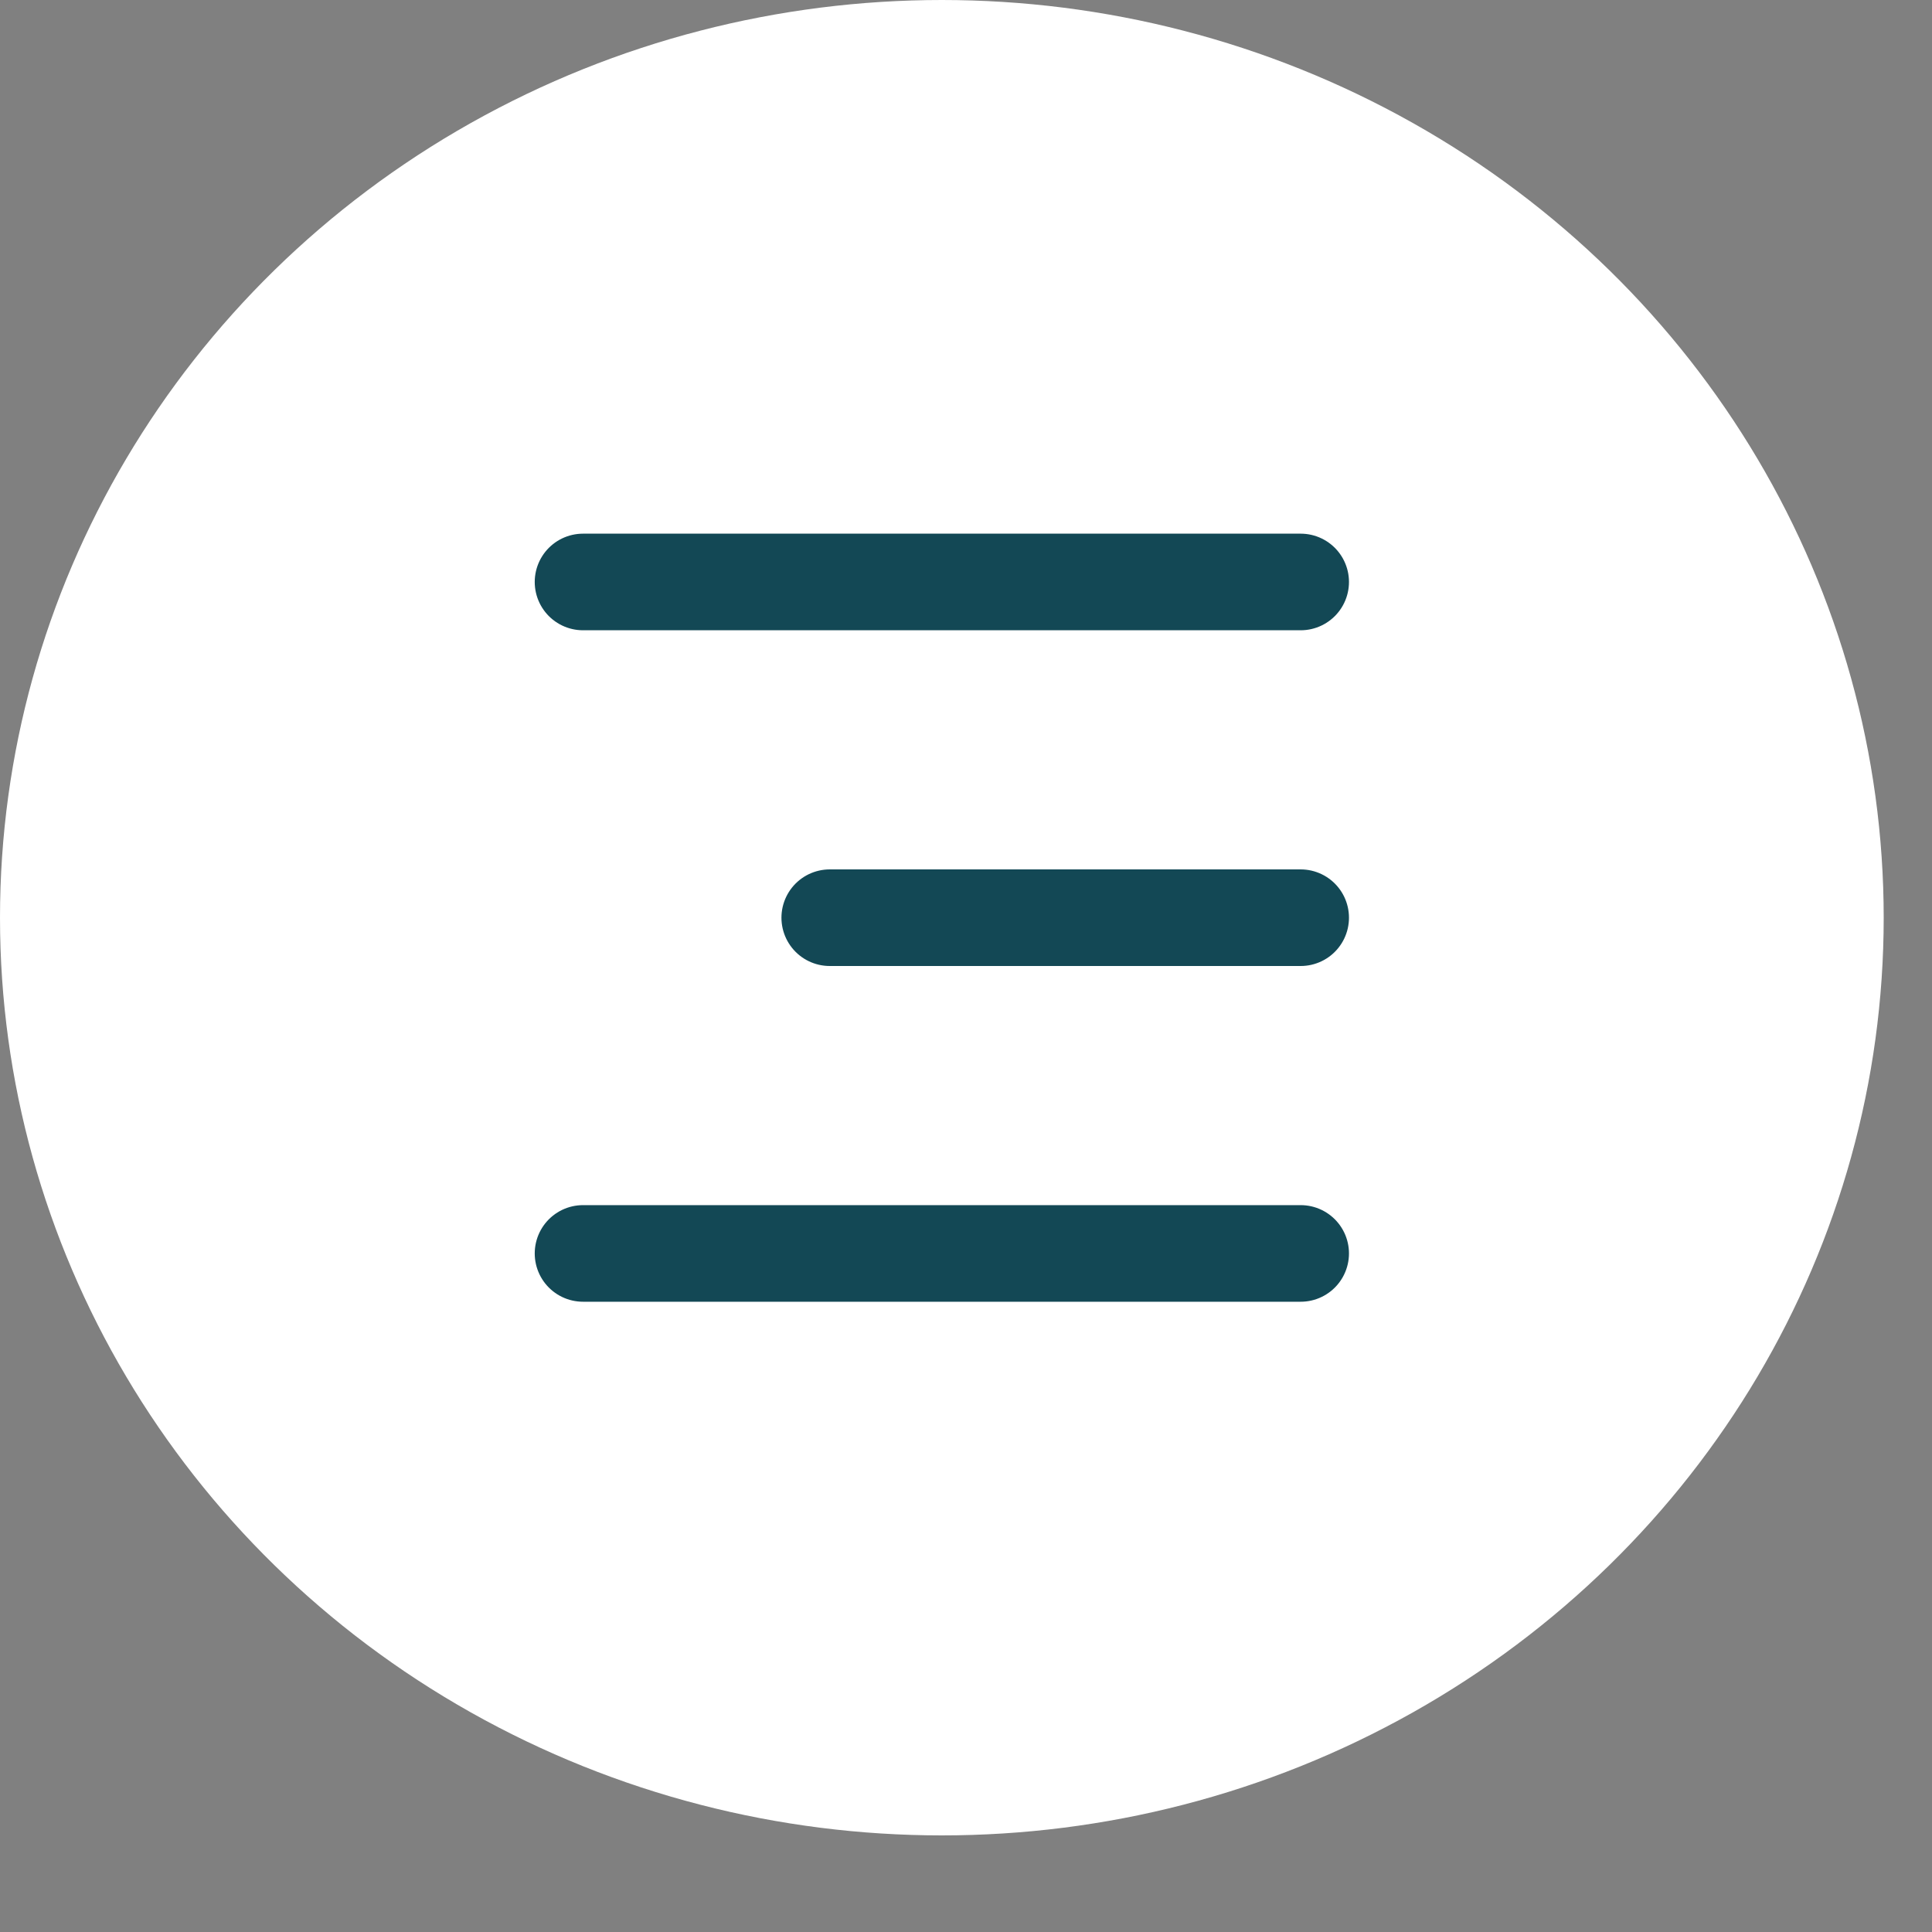 <svg width="35" height="35" viewBox="0 0 40 40" fill="none" xmlns="http://www.w3.org/2000/svg">
<rect x="0" y="0" width="40" height="40" fill="#808080" stroke="none"/>
<ellipse cx="19.5" cy="19" rx="19.5" ry="19" fill="white"/>
<path d="M12.071 12.049L26.929 12.049M17.179 19L26.929 19M12.071 25.951L26.929 25.951" stroke="#134855" stroke-width="2" stroke-linecap="round"/>
</svg>
